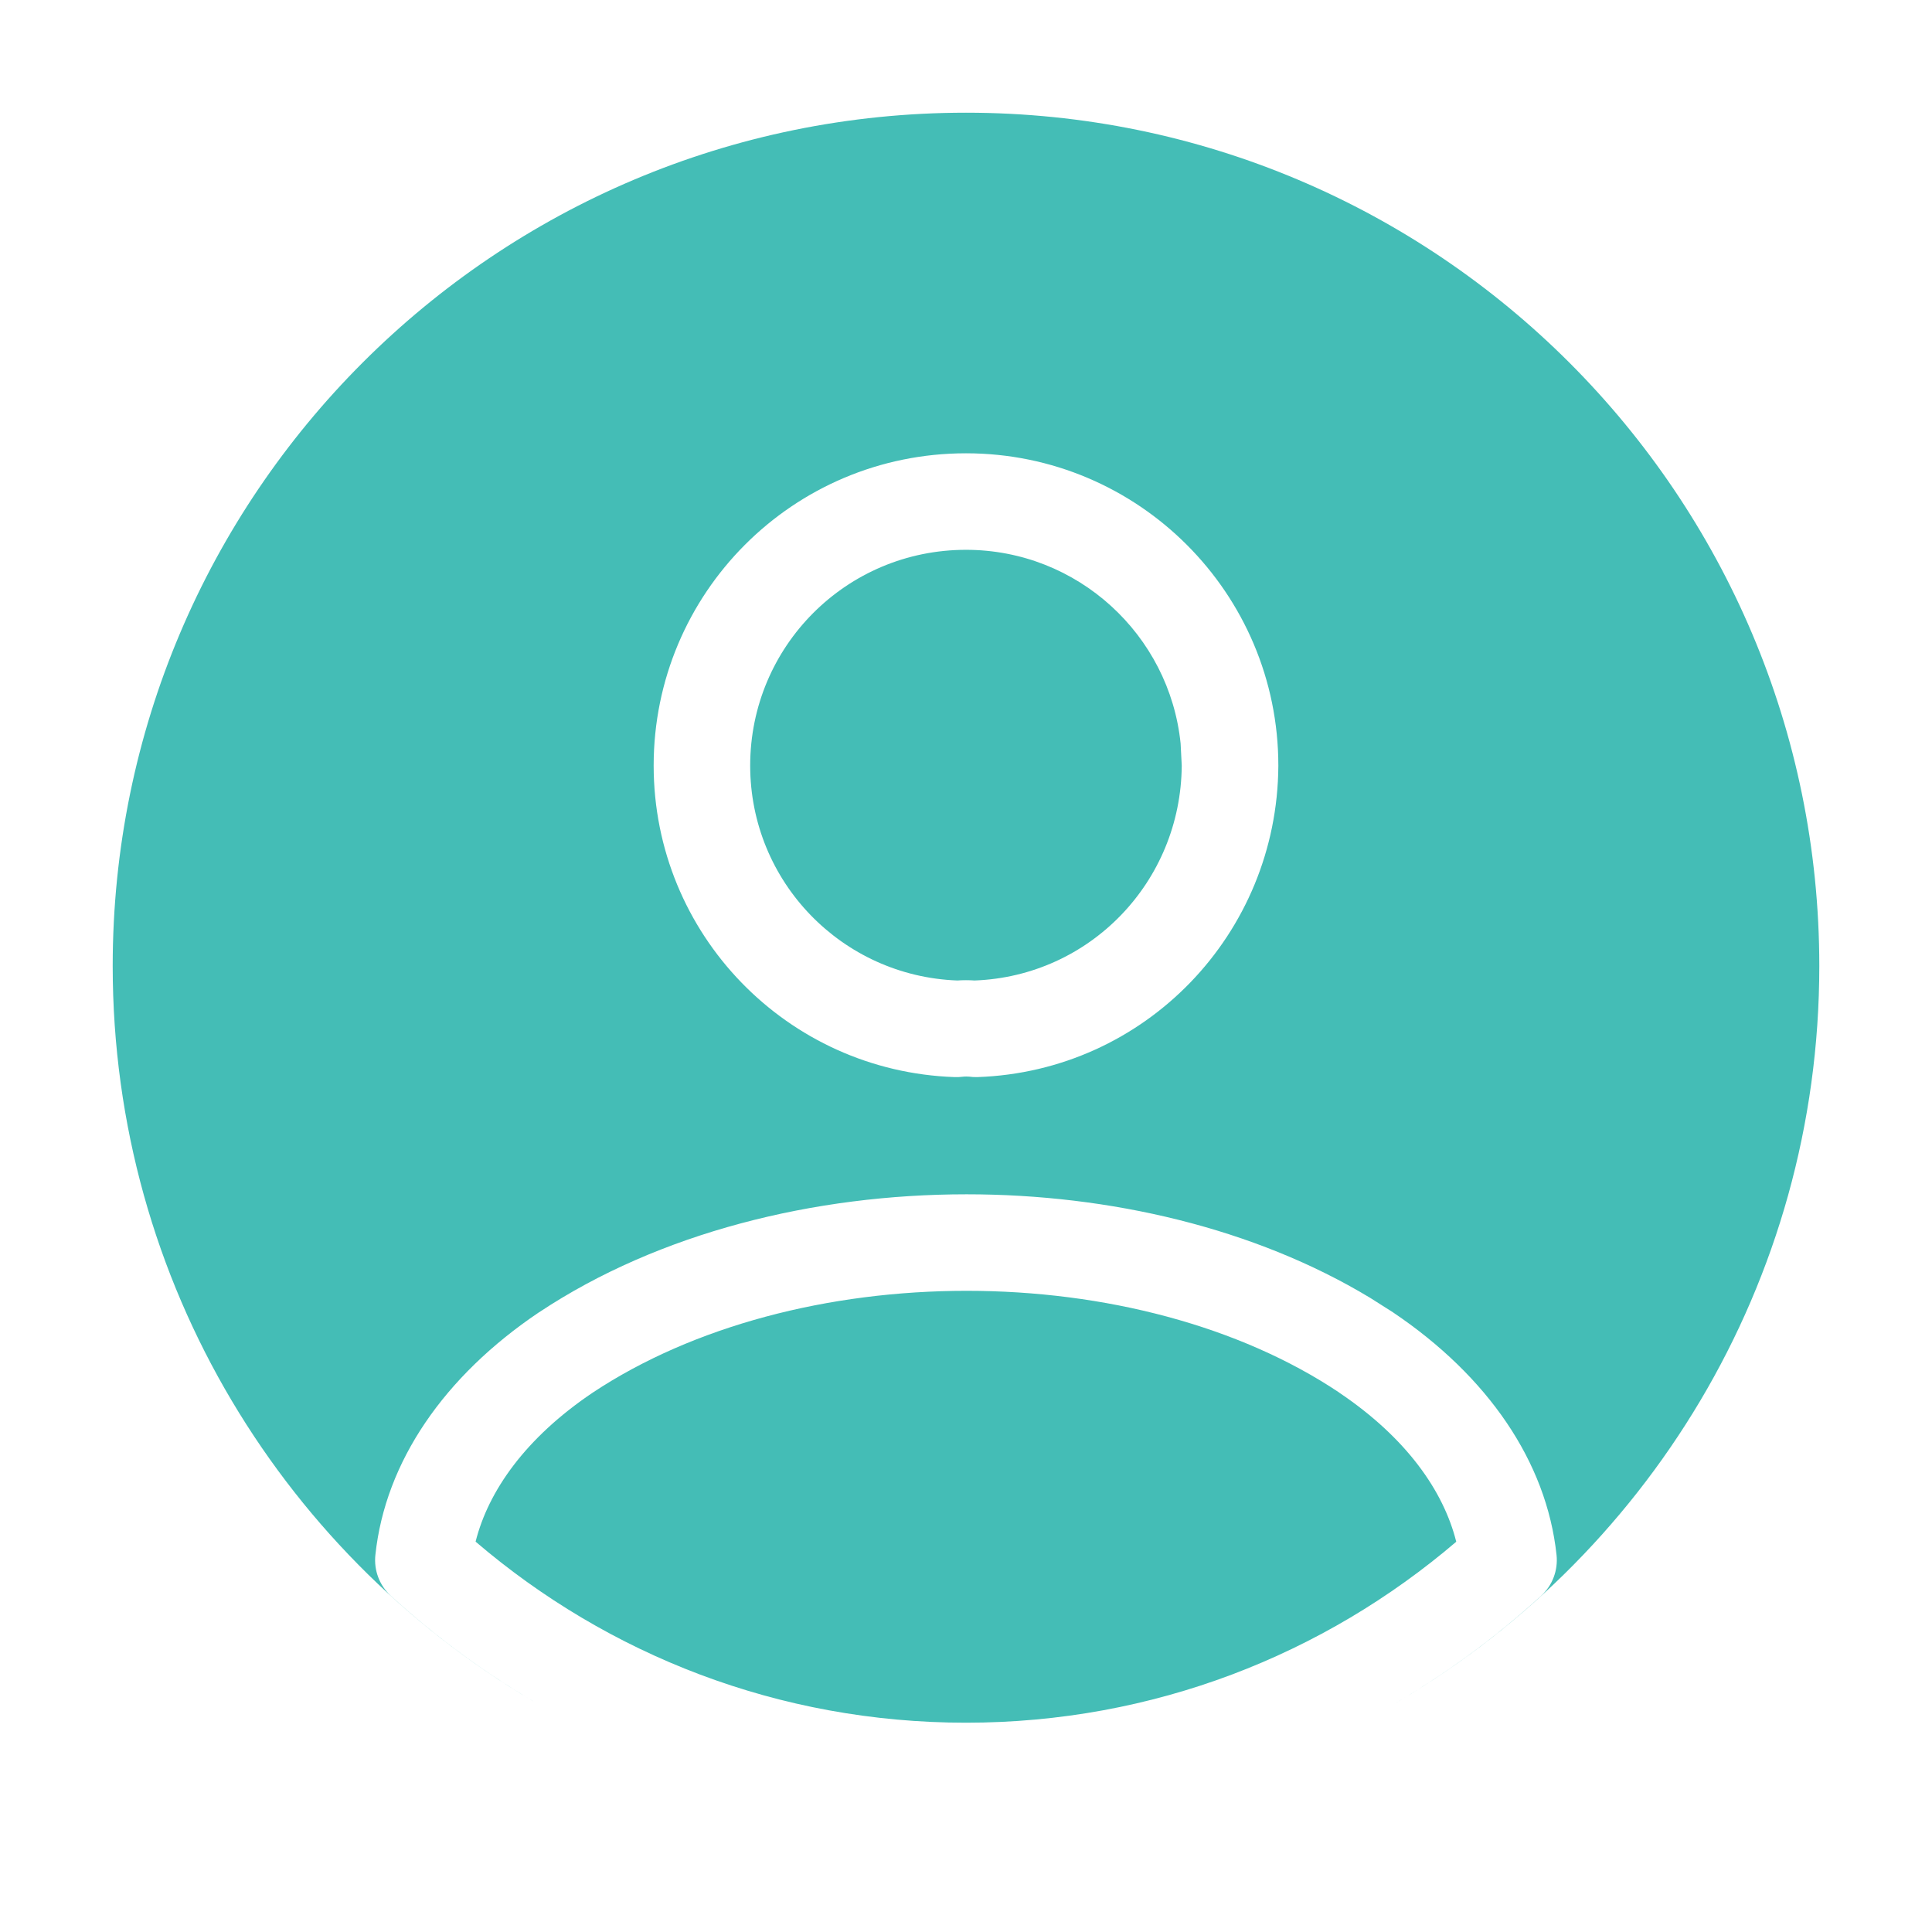 <svg width="24" height="24" viewBox="0 0 24 24" fill="none" xmlns="http://www.w3.org/2000/svg">
<path d="M12.007 16.035C13.718 16.035 15.395 16.469 16.635 17.298V17.299C17.469 17.86 17.931 18.519 18.09 19.152C16.447 20.556 14.327 21.4 12 21.4C9.672 21.4 7.551 20.556 5.908 19.151C6.067 18.519 6.529 17.862 7.361 17.301C8.612 16.47 10.296 16.035 12.007 16.035ZM12 1.4C17.854 1.4 22.6 6.146 22.6 12C22.6 15.947 20.441 19.387 17.241 21.211C17.927 20.819 18.565 20.354 19.145 19.823C19.285 19.695 19.356 19.507 19.336 19.317C19.212 18.157 18.481 17.094 17.305 16.303L17.304 16.302L17.02 16.122C15.583 15.254 13.782 14.836 12.007 14.836C10.114 14.836 8.187 15.312 6.698 16.301L6.694 16.303C5.519 17.094 4.786 18.157 4.663 19.317C4.643 19.507 4.714 19.695 4.854 19.823C5.434 20.354 6.073 20.819 6.758 21.211C3.559 19.386 1.4 15.947 1.4 12C1.4 6.146 6.146 1.4 12 1.4ZM12 5.631C9.848 5.631 8.12 7.371 8.12 9.511C8.121 11.605 9.777 13.309 11.859 13.38C11.891 13.381 11.923 13.38 11.954 13.376C11.968 13.374 11.986 13.373 12.004 13.373C12.012 13.373 12.02 13.374 12.025 13.374H12.035C12.07 13.379 12.106 13.381 12.141 13.38C14.226 13.309 15.868 11.602 15.88 9.514V9.511C15.88 7.369 14.141 5.631 12 5.631ZM12 6.83C13.386 6.83 14.528 7.886 14.666 9.236L14.68 9.511C14.669 10.957 13.537 12.127 12.107 12.18C12.036 12.175 11.962 12.175 11.892 12.18C10.458 12.126 9.32 10.953 9.319 9.511C9.319 8.031 10.513 6.83 12 6.83Z" fill="#44BDB6"/>
</svg>
